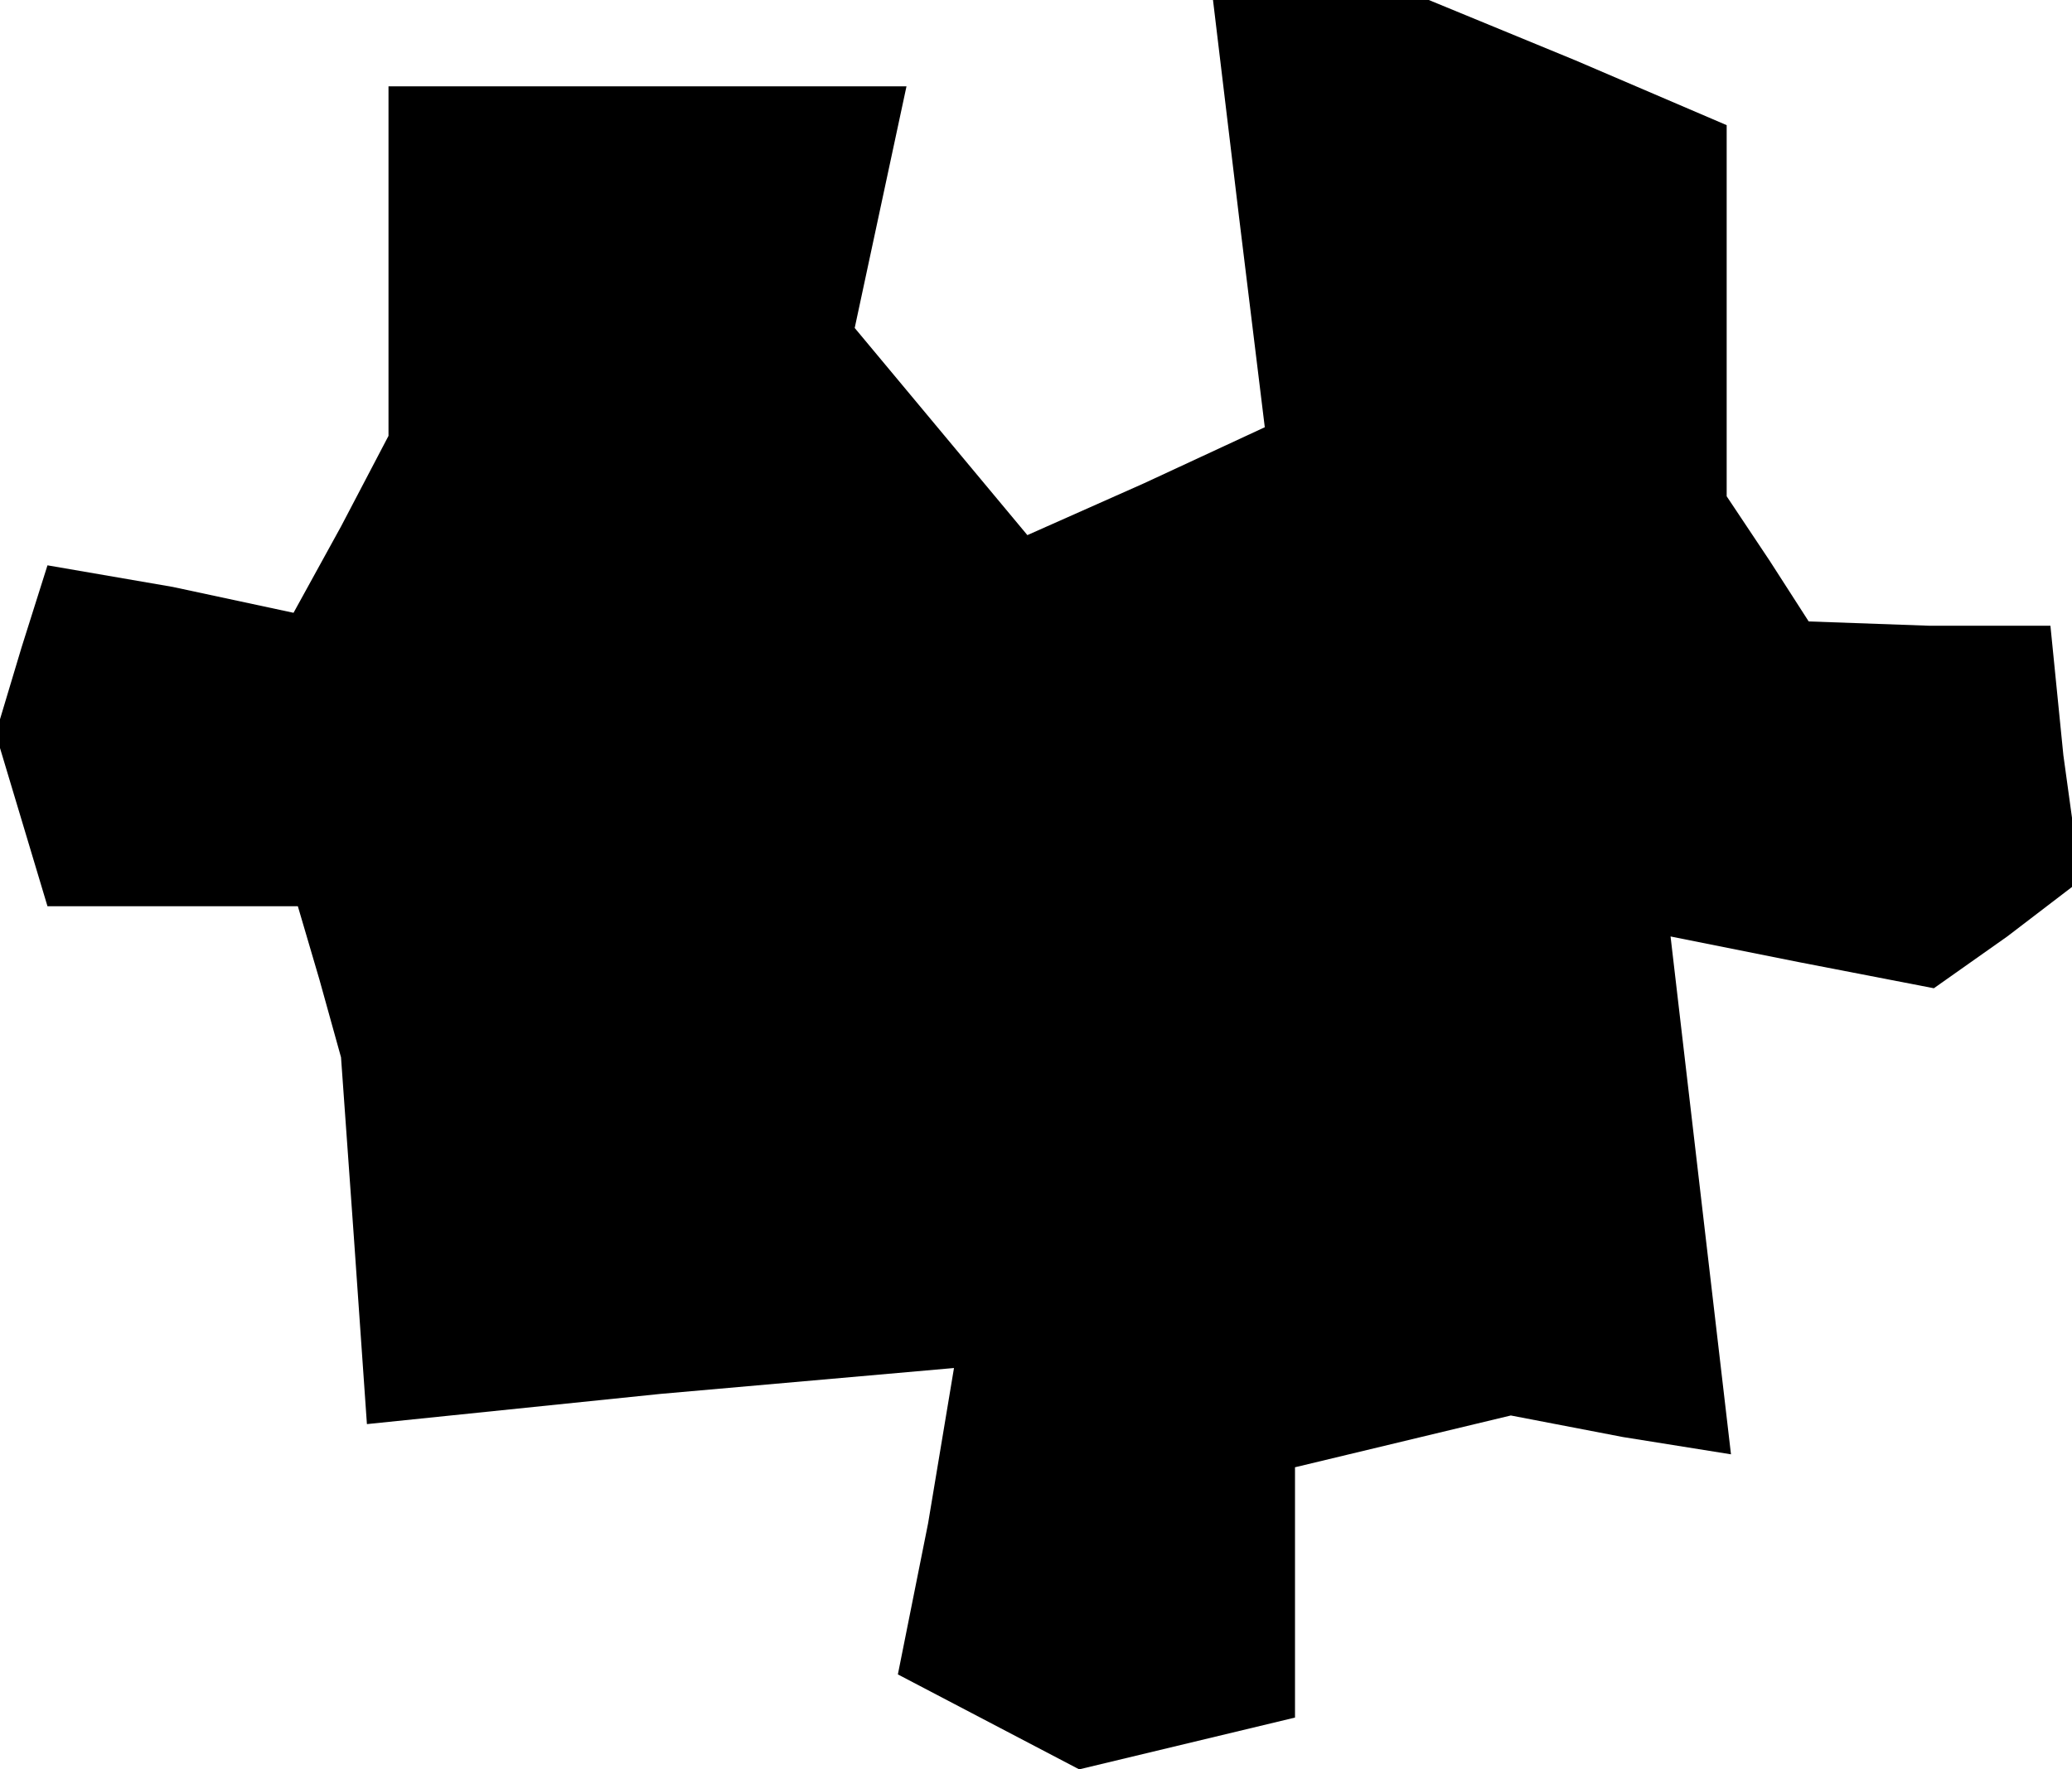 <?xml version="1.0" standalone="no"?>
<!DOCTYPE svg PUBLIC "-//W3C//DTD SVG 20010904//EN"
 "http://www.w3.org/TR/2001/REC-SVG-20010904/DTD/svg10.dtd">
<svg version="1.0" xmlns="http://www.w3.org/2000/svg"
 width="48pt" height="41pt" viewBox="0 0 48 41"
 preserveAspectRatio="xMidYMid meet">
<g transform="translate(0,41) scale(0.1,-0.1)"
fill="#000000" stroke="none">
<path d="M287 360 l6 -49 -28 -13 -27 -12 -20 24 -20 24 6 28 6 28 -60 0 -60
0 0 -41 0 -40 -11 -21 -11 -20 -28 6 -29 5 -6 -19 -6 -20 6 -20 6 -20 29 0 29
0 5 -17 5 -18 3 -42 3 -43 68 7 68 6 -6 -36 -7 -35 21 -11 21 -11 25 6 25 6 0
29 0 29 25 6 25 6 26 -5 25 -4 -7 60 -7 60 30 -6 31 -6 17 12 17 13 -4 29 -3
30 -28 0 -28 1 -9 14 -10 15 0 43 0 43 -35 15 -34 14 -25 0 -25 0 6 -50z"/>
</g>
</svg>
